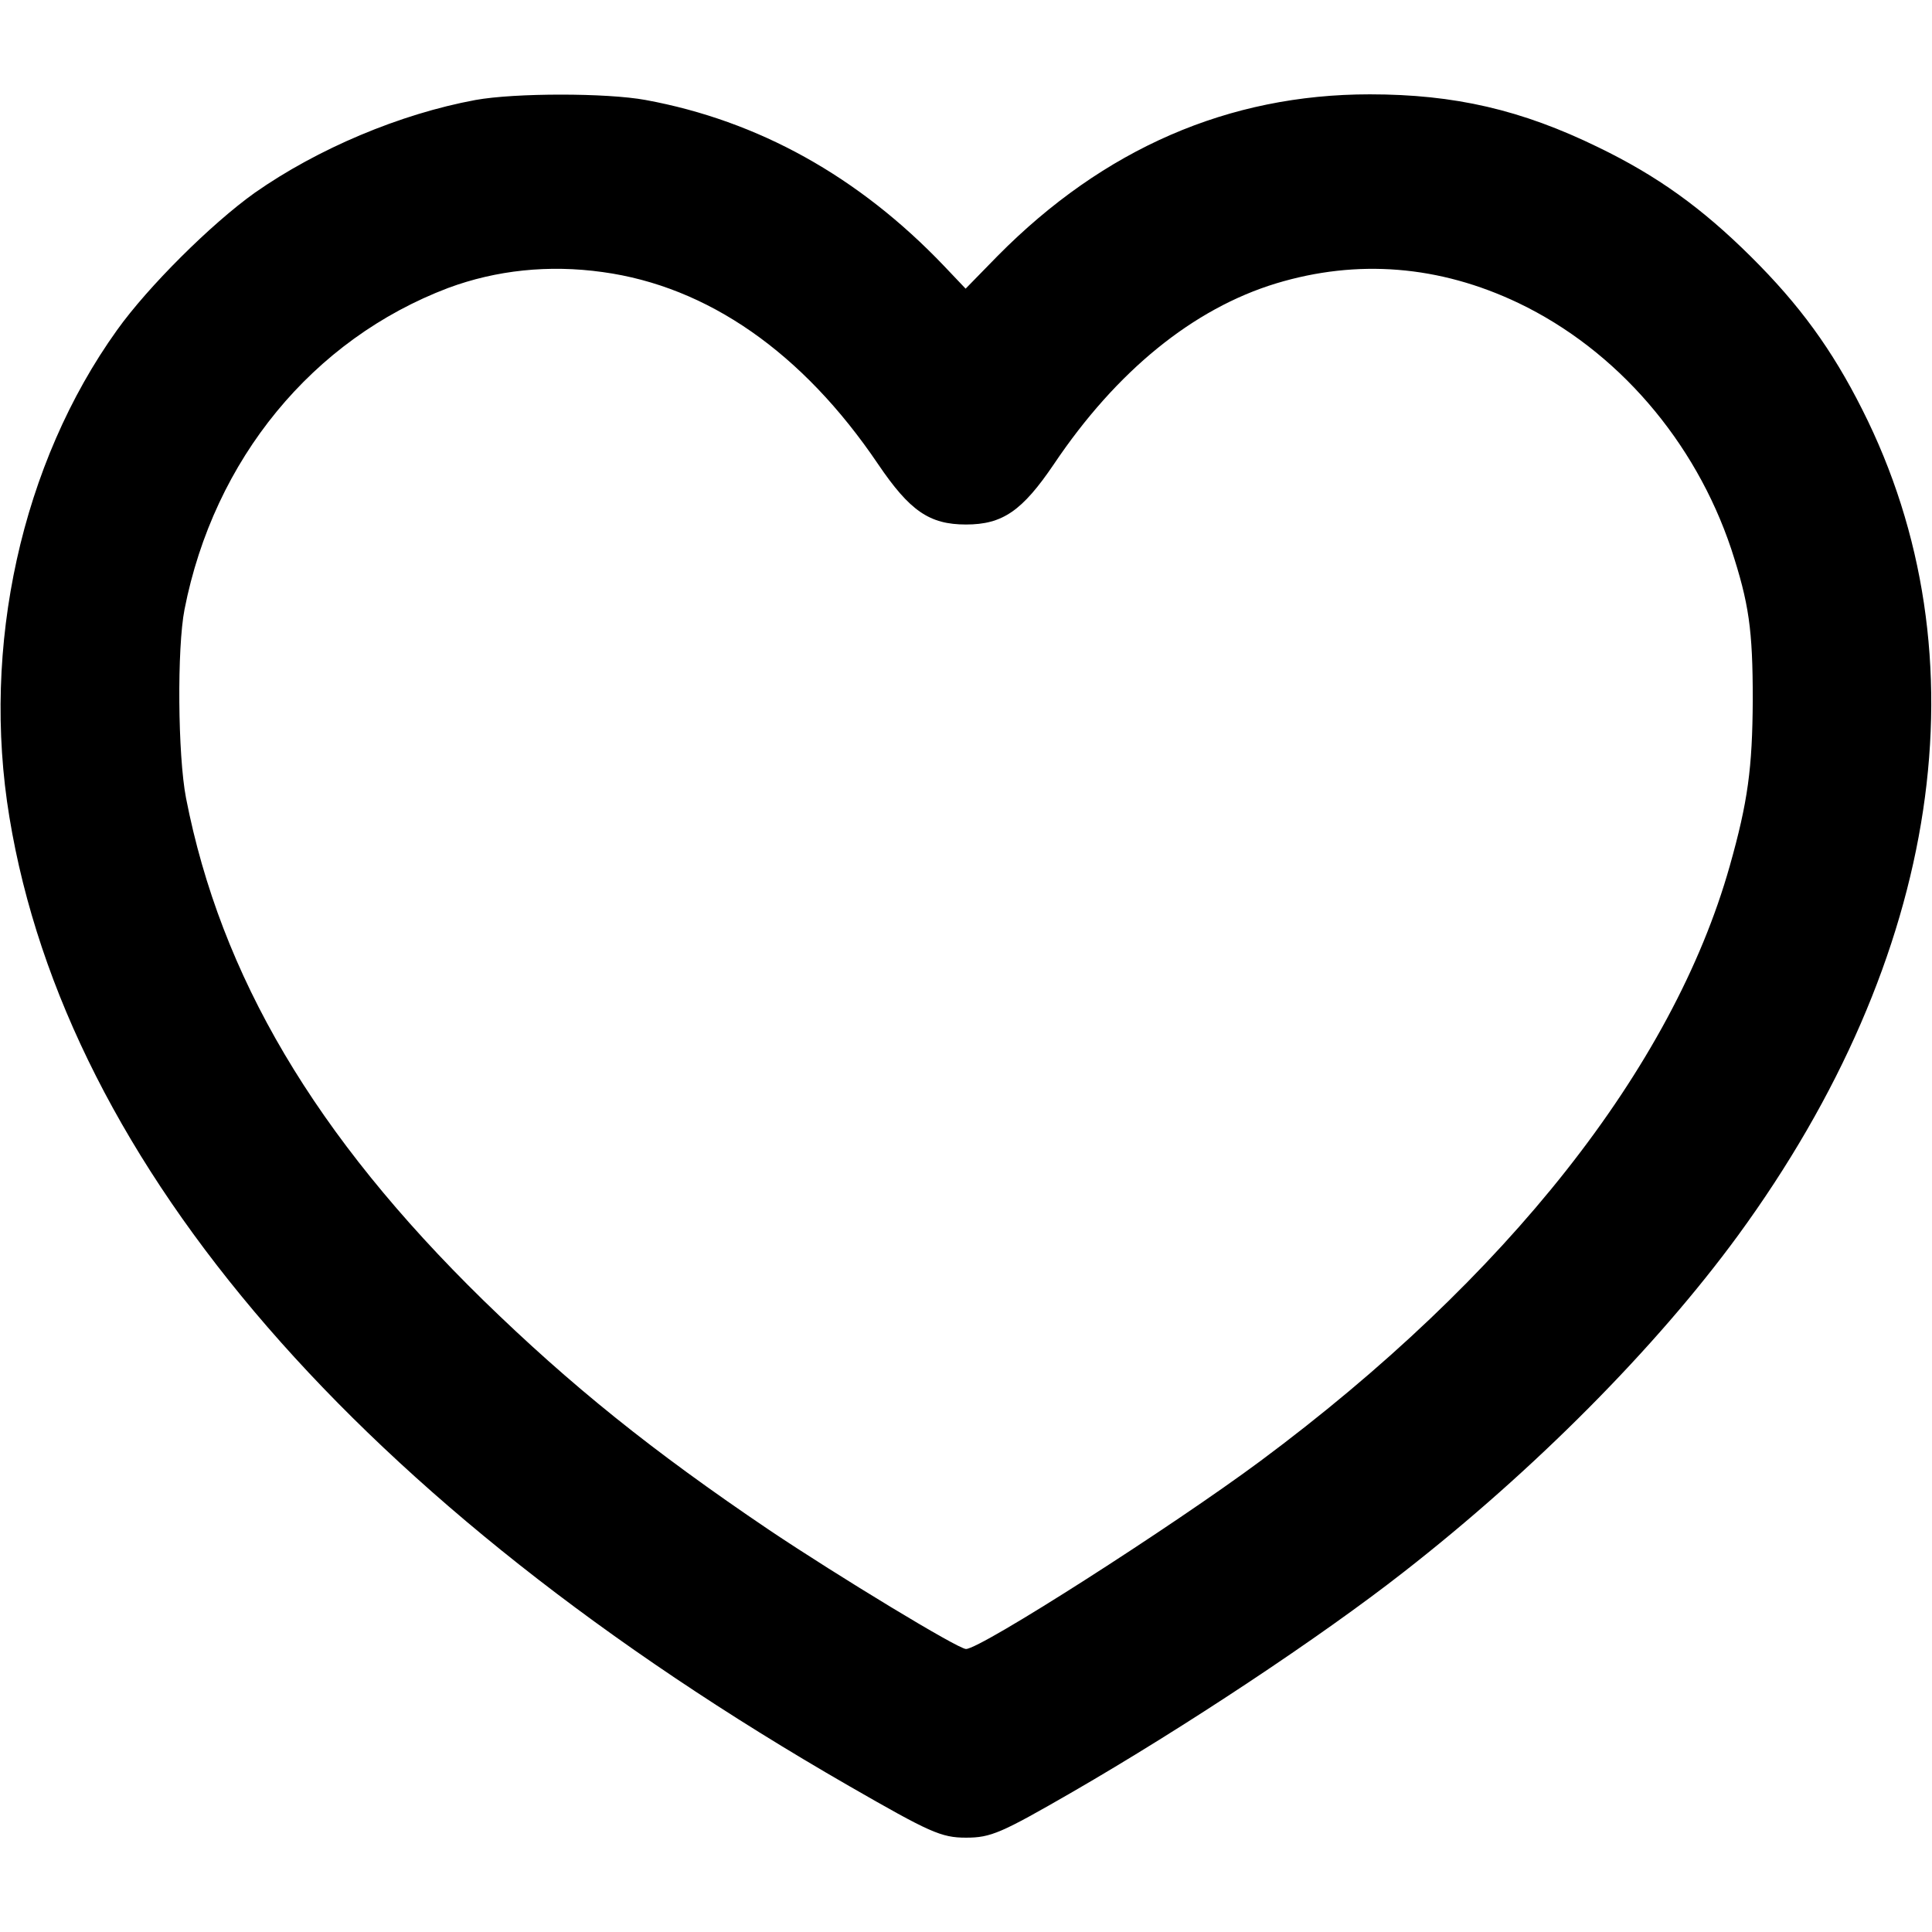 <?xml version="1.0" standalone="no"?>
<!DOCTYPE svg PUBLIC "-//W3C//DTD SVG 20010904//EN"
 "http://www.w3.org/TR/2001/REC-SVG-20010904/DTD/svg10.dtd">
<svg version="1.0" xmlns="http://www.w3.org/2000/svg"
 width="512pt" height="512pt" viewBox="0 0 512 512"
 preserveAspectRatio="xMidYMid meet">

<g transform="translate(0,512) scale(0.1,-0.1)"
fill="#000000" stroke="none">
<path d="M1260 4855 c-200 -37 -418 -129 -585 -246 -115 -82 -283 -249 -365
-364 -253 -353 -360 -838 -285 -1291 152 -924 929 -1821 2225 -2567 214 -123
244 -137 310 -137 66 0 93 12 282 121 296 171 657 410 878 583 345 269 668
594 886 892 539 738 659 1536 329 2189 -80 159 -166 277 -295 405 -130 129
-248 214 -405 290 -203 99 -380 140 -605 140 -374 0 -705 -144 -986 -428 l-85
-87 -57 60 c-226 237 -492 385 -791 440 -103 19 -346 19 -451 0z m337 -456
c278 -38 530 -213 730 -509 84 -124 136 -160 233 -160 97 0 149 36 233 160
166 247 369 412 589 479 215 65 432 48 642 -52 261 -125 468 -365 564 -652 47
-144 57 -213 57 -400 -1 -181 -13 -270 -61 -440 -151 -535 -590 -1091 -1244
-1577 -236 -175 -741 -498 -780 -498 -21 0 -339 193 -521 315 -311 210 -526
383 -758 609 -447 437 -696 860 -788 1331 -22 114 -24 398 -4 500 78 398 340
716 699 852 127 47 266 62 409 42z"/>
</g>
</svg>
